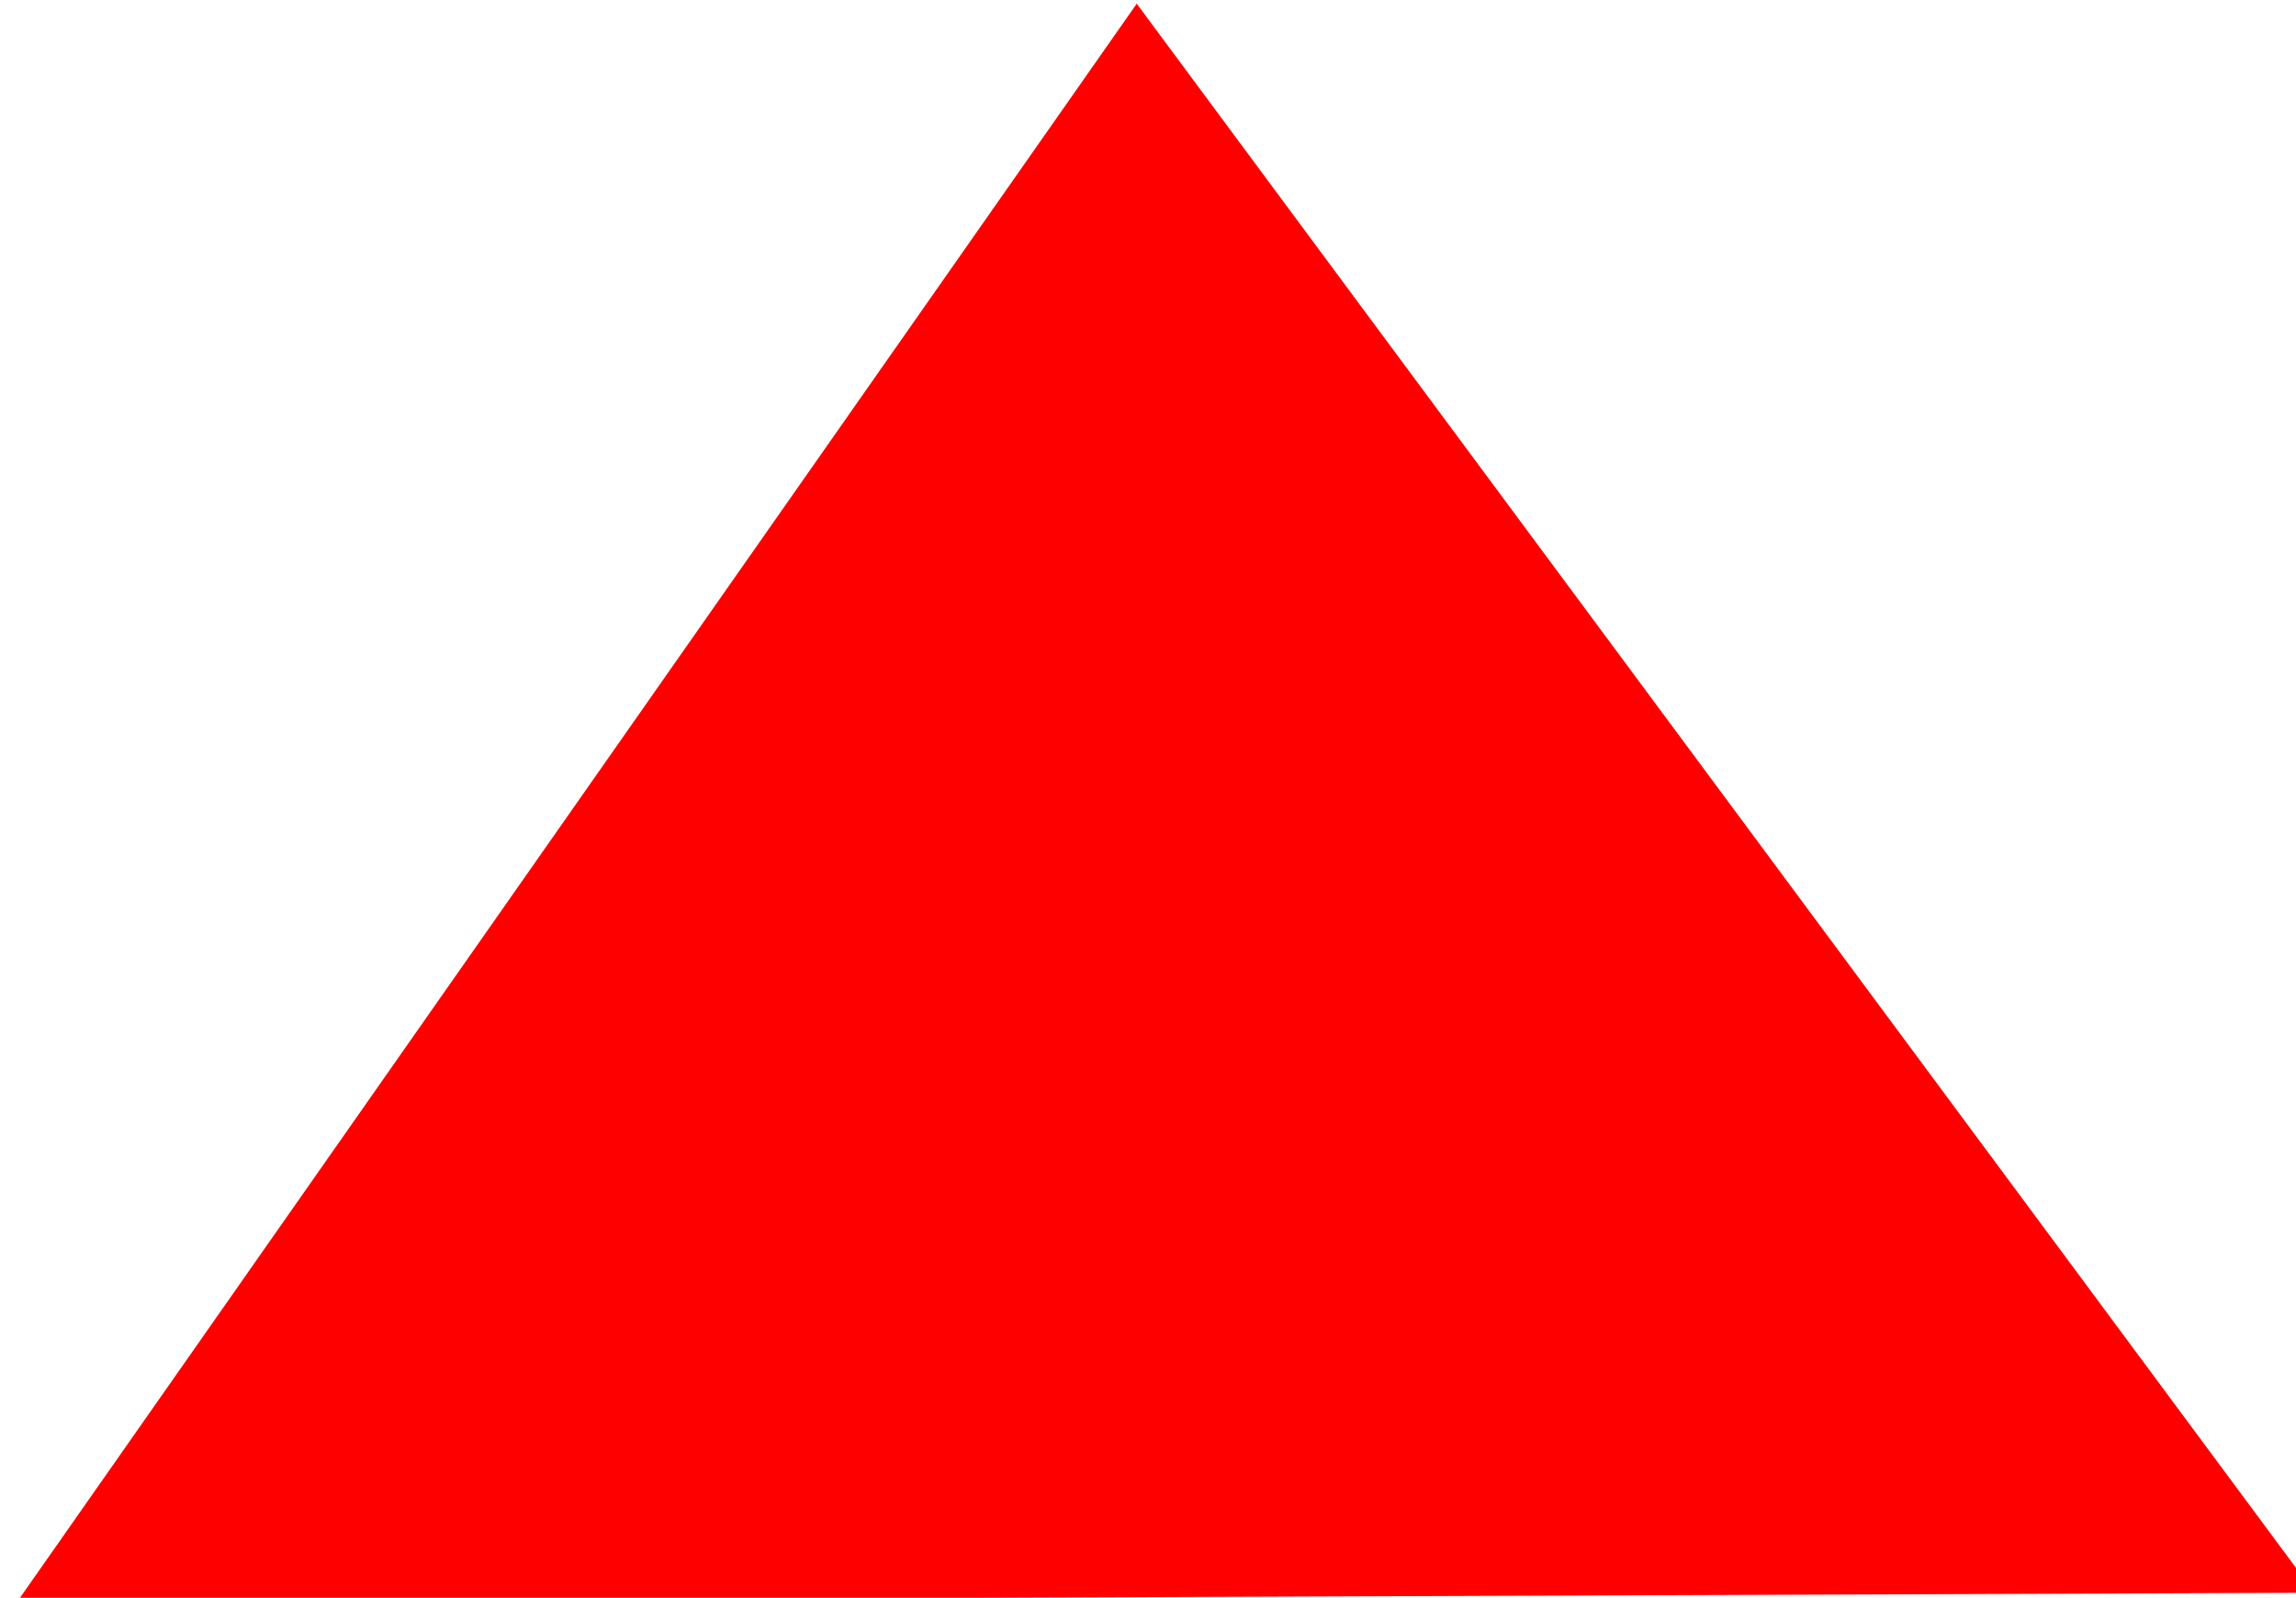 <?xml version="1.0" encoding="UTF-8" standalone="no"?>
<!-- Created with Inkscape (http://www.inkscape.org/) -->

<svg
   xmlns:dc="http://purl.org/dc/elements/1.1/"
   xmlns:cc="http://creativecommons.org/ns#"
   xmlns:rdf="http://www.w3.org/1999/02/22-rdf-syntax-ns#"
   xmlns:svg="http://www.w3.org/2000/svg"
   xmlns="http://www.w3.org/2000/svg"
   xmlns:sodipodi="http://sodipodi.sourceforge.net/DTD/sodipodi-0.dtd"
   xmlns:inkscape="http://www.inkscape.org/namespaces/inkscape"
   width="339.768"
   height="236.442"
   viewBox="0 0 339.768 236.442"
   id="svg2"
   version="1.1"
   inkscape:version="0.91 r13725"
   sodipodi:docname="triangle_red.svg">
  <defs
     id="defs4" />
  <sodipodi:namedview
     id="base"
     pagecolor="#ffffff"
     bordercolor="#666666"
     borderopacity="1.0"
     inkscape:pageopacity="0.0"
     inkscape:pageshadow="2"
     inkscape:zoom="0.35"
     inkscape:cx="-47.857143"
     inkscape:cy="748.57143"
     inkscape:document-units="px"
     inkscape:current-layer="layer1"
     showgrid="false"
     inkscape:window-width="1301"
     inkscape:window-height="744"
     inkscape:window-x="65"
     inkscape:window-y="24"
     inkscape:window-maximized="1"
     units="px" />
  <g
     inkscape:label="Layer 1"
     inkscape:groupmode="layer"
     id="layer1"
     transform="translate(0,-815.92)">
    <path
       sodipodi:type="star"
       style="opacity:1;fill:#ff0000;fill-opacity:1"
       id="path4142"
       sodipodi:sides="3"
       sodipodi:cx="145.71429"
       sodipodi:cy="366.64792"
       sodipodi:r1="214.39046"
       sodipodi:r2="428.78091"
       sodipodi:arg1="0.73826329"
       sodipodi:arg2="1.7854608"
       inkscape:flatsided="false"
       inkscape:rounded="0"
       inkscape:randomized="0"
       d="M 304.286,510.934 54.376,785.587 -58.527,431.832 -171.429,78.076 191.384,157.178 554.196,236.28 Z"
       inkscape:transform-center-x="-3.3182589"
       inkscape:transform-center-y="-4.8261336"
       transform="matrix(0.313,0.27,-0.334,0.248,247.951,843.388)" />
  </g>
</svg>
